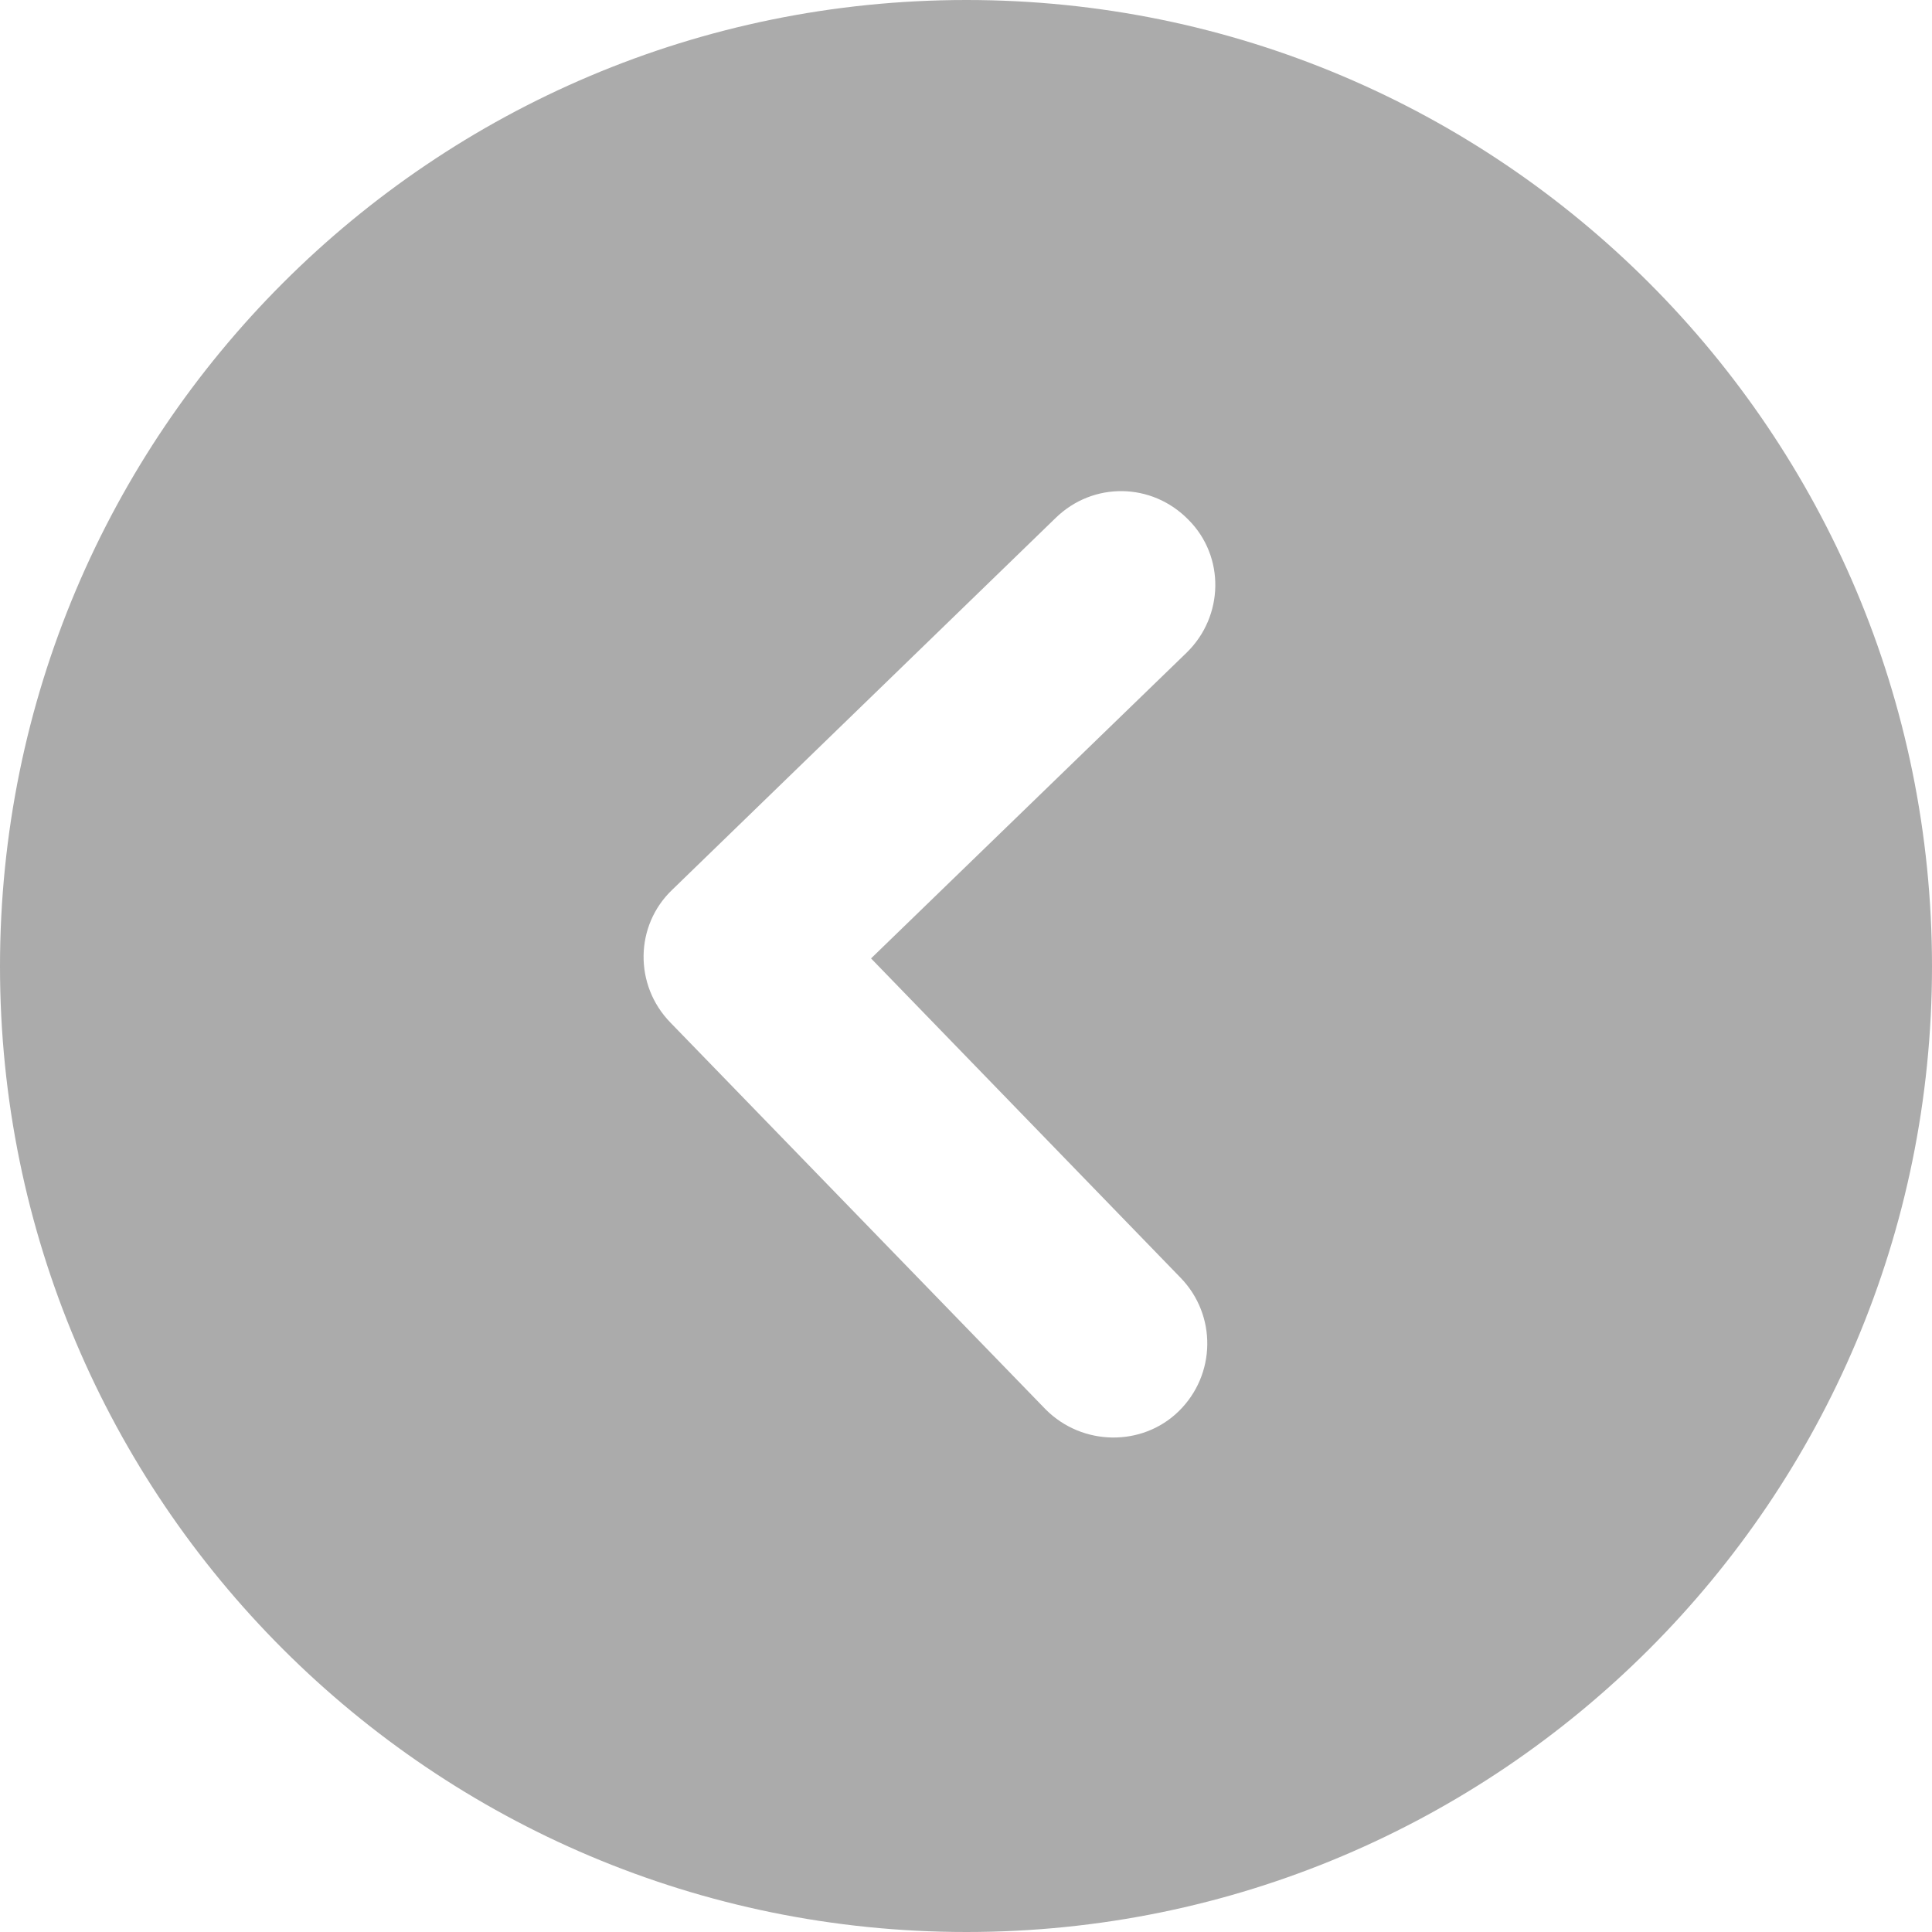 <?xml version="1.0" encoding="UTF-8"?>
<!DOCTYPE svg PUBLIC "-//W3C//DTD SVG 1.1//EN" "http://www.w3.org/Graphics/SVG/1.1/DTD/svg11.dtd">
<!-- Creator: CorelDRAW X7 -->
<svg xmlns="http://www.w3.org/2000/svg" xml:space="preserve" width="21.675mm" height="21.675mm" version="1.1" style="shape-rendering:geometricPrecision; text-rendering:geometricPrecision; image-rendering:optimizeQuality; fill-rule:evenodd; clip-rule:evenodd"
viewBox="0 0 2167 2167"
 xmlns:xlink="http://www.w3.org/1999/xlink">
 <defs>
  <style type="text/css">
   <![CDATA[
    .fil0 {fill:#ABABAB}
   ]]>
  </style>
 </defs>
 <g id="Layer_x0020_1">
  <path class="fil0" d="M1084 0c-599,0 -1084,485 -1084,1084 0,598 485,1083 1084,1083 598,0 1083,-485 1083,-1083 0,-599 -485,-1084 -1083,-1084zm247 732c42,-41 43,-108 2,-149 -41,-42 -107,-43 -149,-2l-430 417c-42,40 -43,107 -2,149l421 434c41,41 108,42 149,2 42,-41 43,-108 2,-150l-347 -358 354 -343z"/>
 </g>
</svg>
